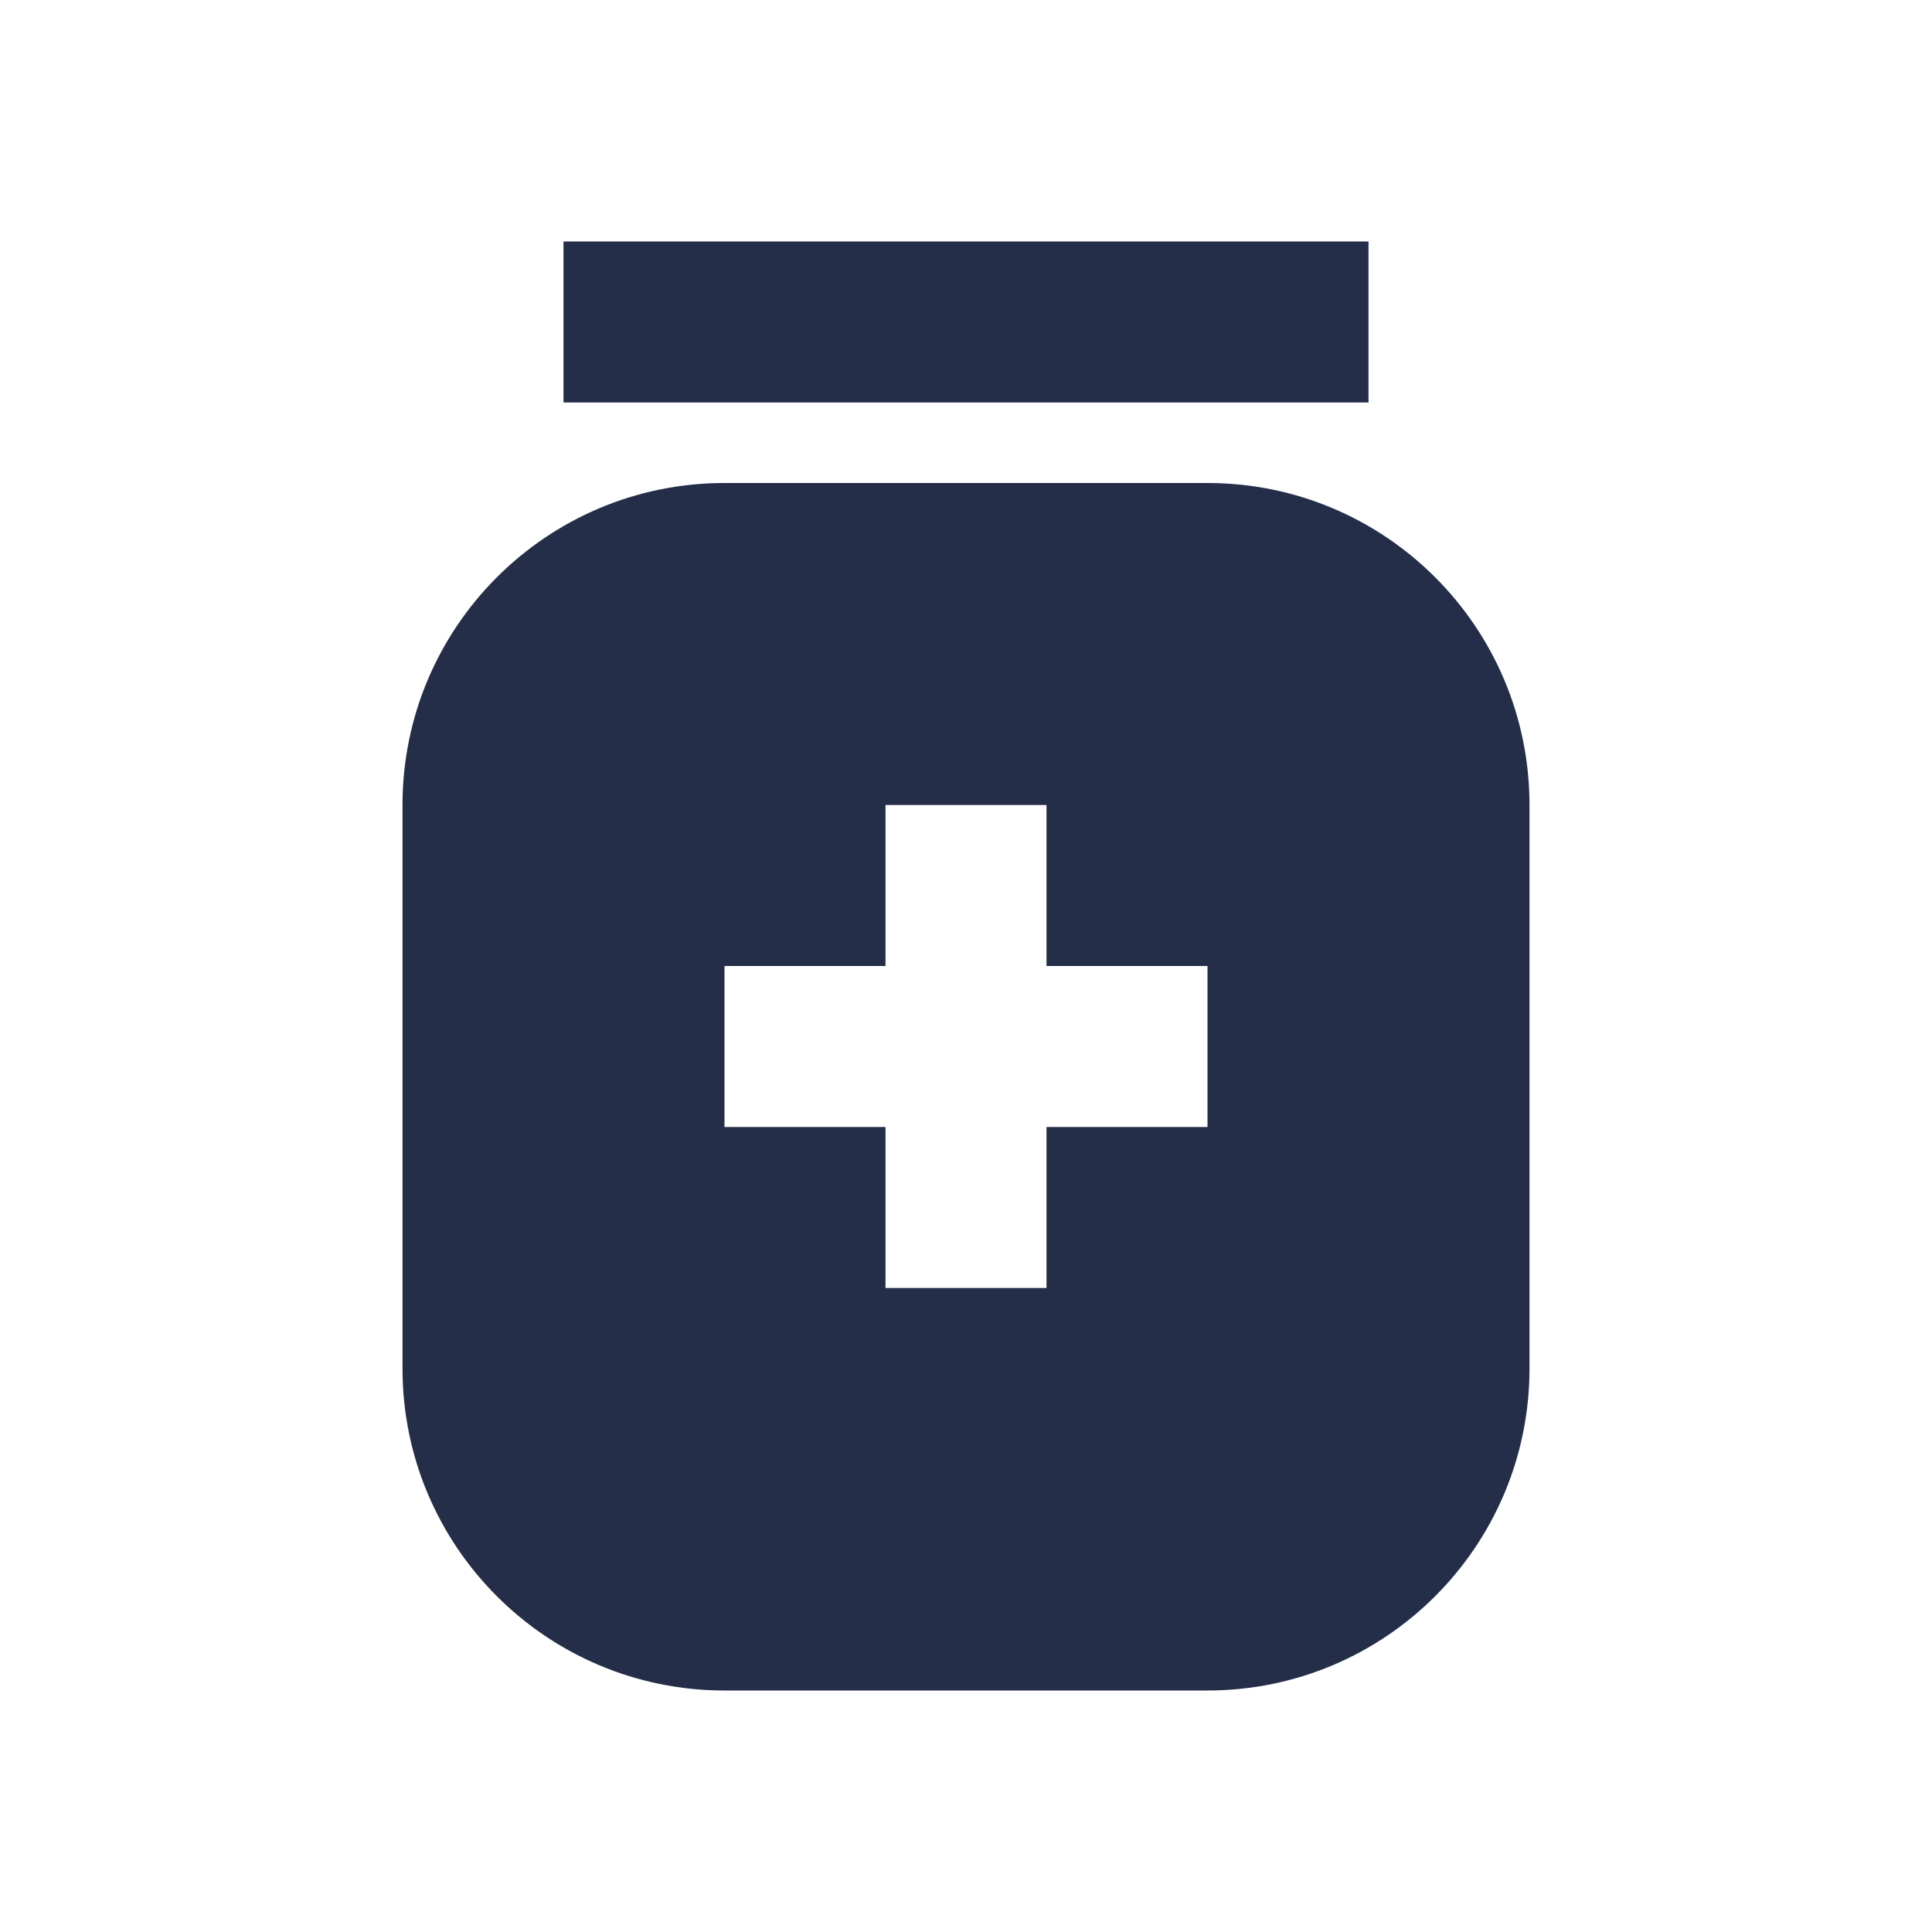 <svg width="24" height="24" viewBox="0 0 24 24" fill="none" xmlns="http://www.w3.org/2000/svg">
<path fill-rule="evenodd" clip-rule="evenodd" d="M17 5L7 5L7 3L17 3V5Z" fill="#242E49"/>
<path fill-rule="evenodd" clip-rule="evenodd" d="M9 6C6.791 6 5 7.791 5 10V17C5 19.209 6.791 21 9 21H15C17.209 21 19 19.209 19 17V10C19 7.791 17.209 6 15 6H9ZM11 12V10H13V12H15V14H13V16H11V14H9V12H11Z" fill="#242E49"/>
</svg>
